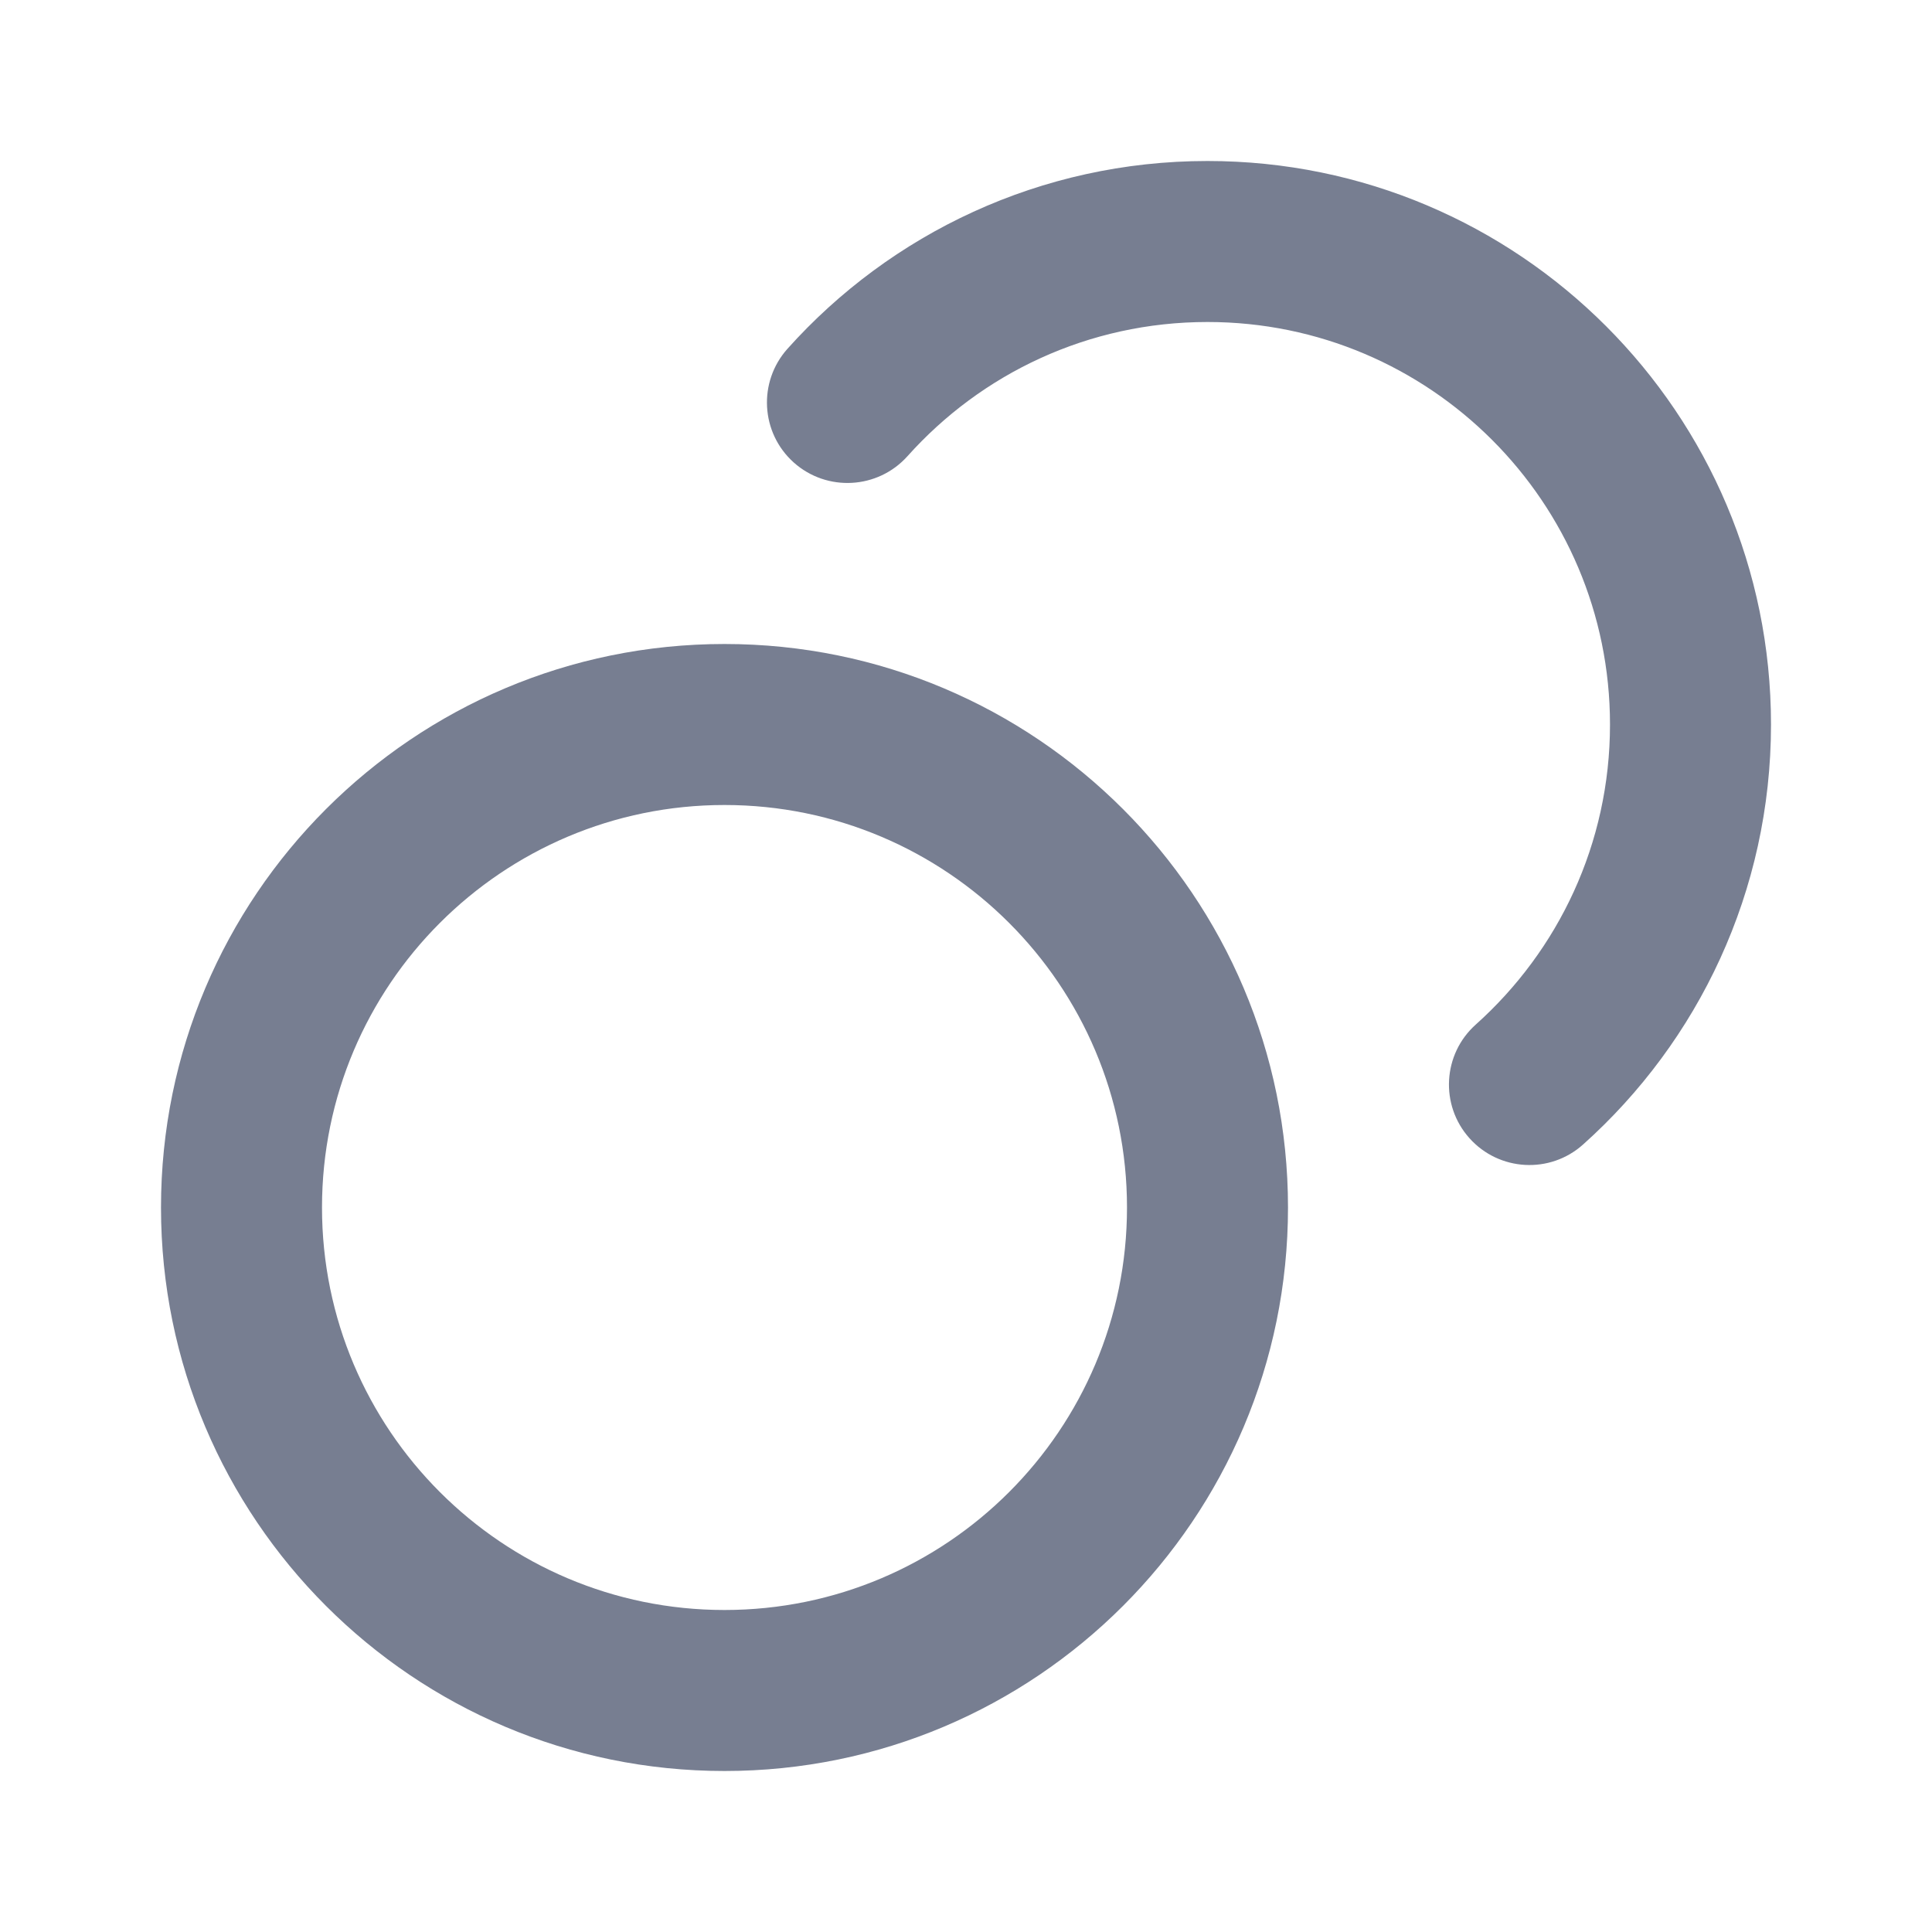 <svg width="24" height="24" viewBox="0 0 24 24" fill="none" xmlns="http://www.w3.org/2000/svg">
<path fill-rule="evenodd" clip-rule="evenodd" d="M9 20C11.761 20 14 17.761 14 15C14 12.239 11.761 10 9 10C6.239 10 4 12.239 4 15C4 17.761 6.239 20 9 20ZM9 22C12.866 22 16 18.866 16 15C16 11.134 12.866 8 9 8C5.134 8 2 11.134 2 15C2 18.866 5.134 22 9 22Z" fill="#777E91"/>
<path fill-rule="evenodd" clip-rule="evenodd" d="M15 4C13.519 4 12.19 4.642 11.273 5.667C10.904 6.078 10.272 6.113 9.86 5.745C9.449 5.377 9.414 4.745 9.782 4.333C11.062 2.903 12.926 2 15 2C18.866 2 22 5.134 22 9C22 11.073 21.097 12.937 19.666 14.217C19.255 14.586 18.623 14.551 18.254 14.139C17.886 13.728 17.921 13.095 18.333 12.727C19.357 11.81 20 10.481 20 9C20 6.239 17.761 4 15 4Z" fill="#777E91"/>
</svg>
